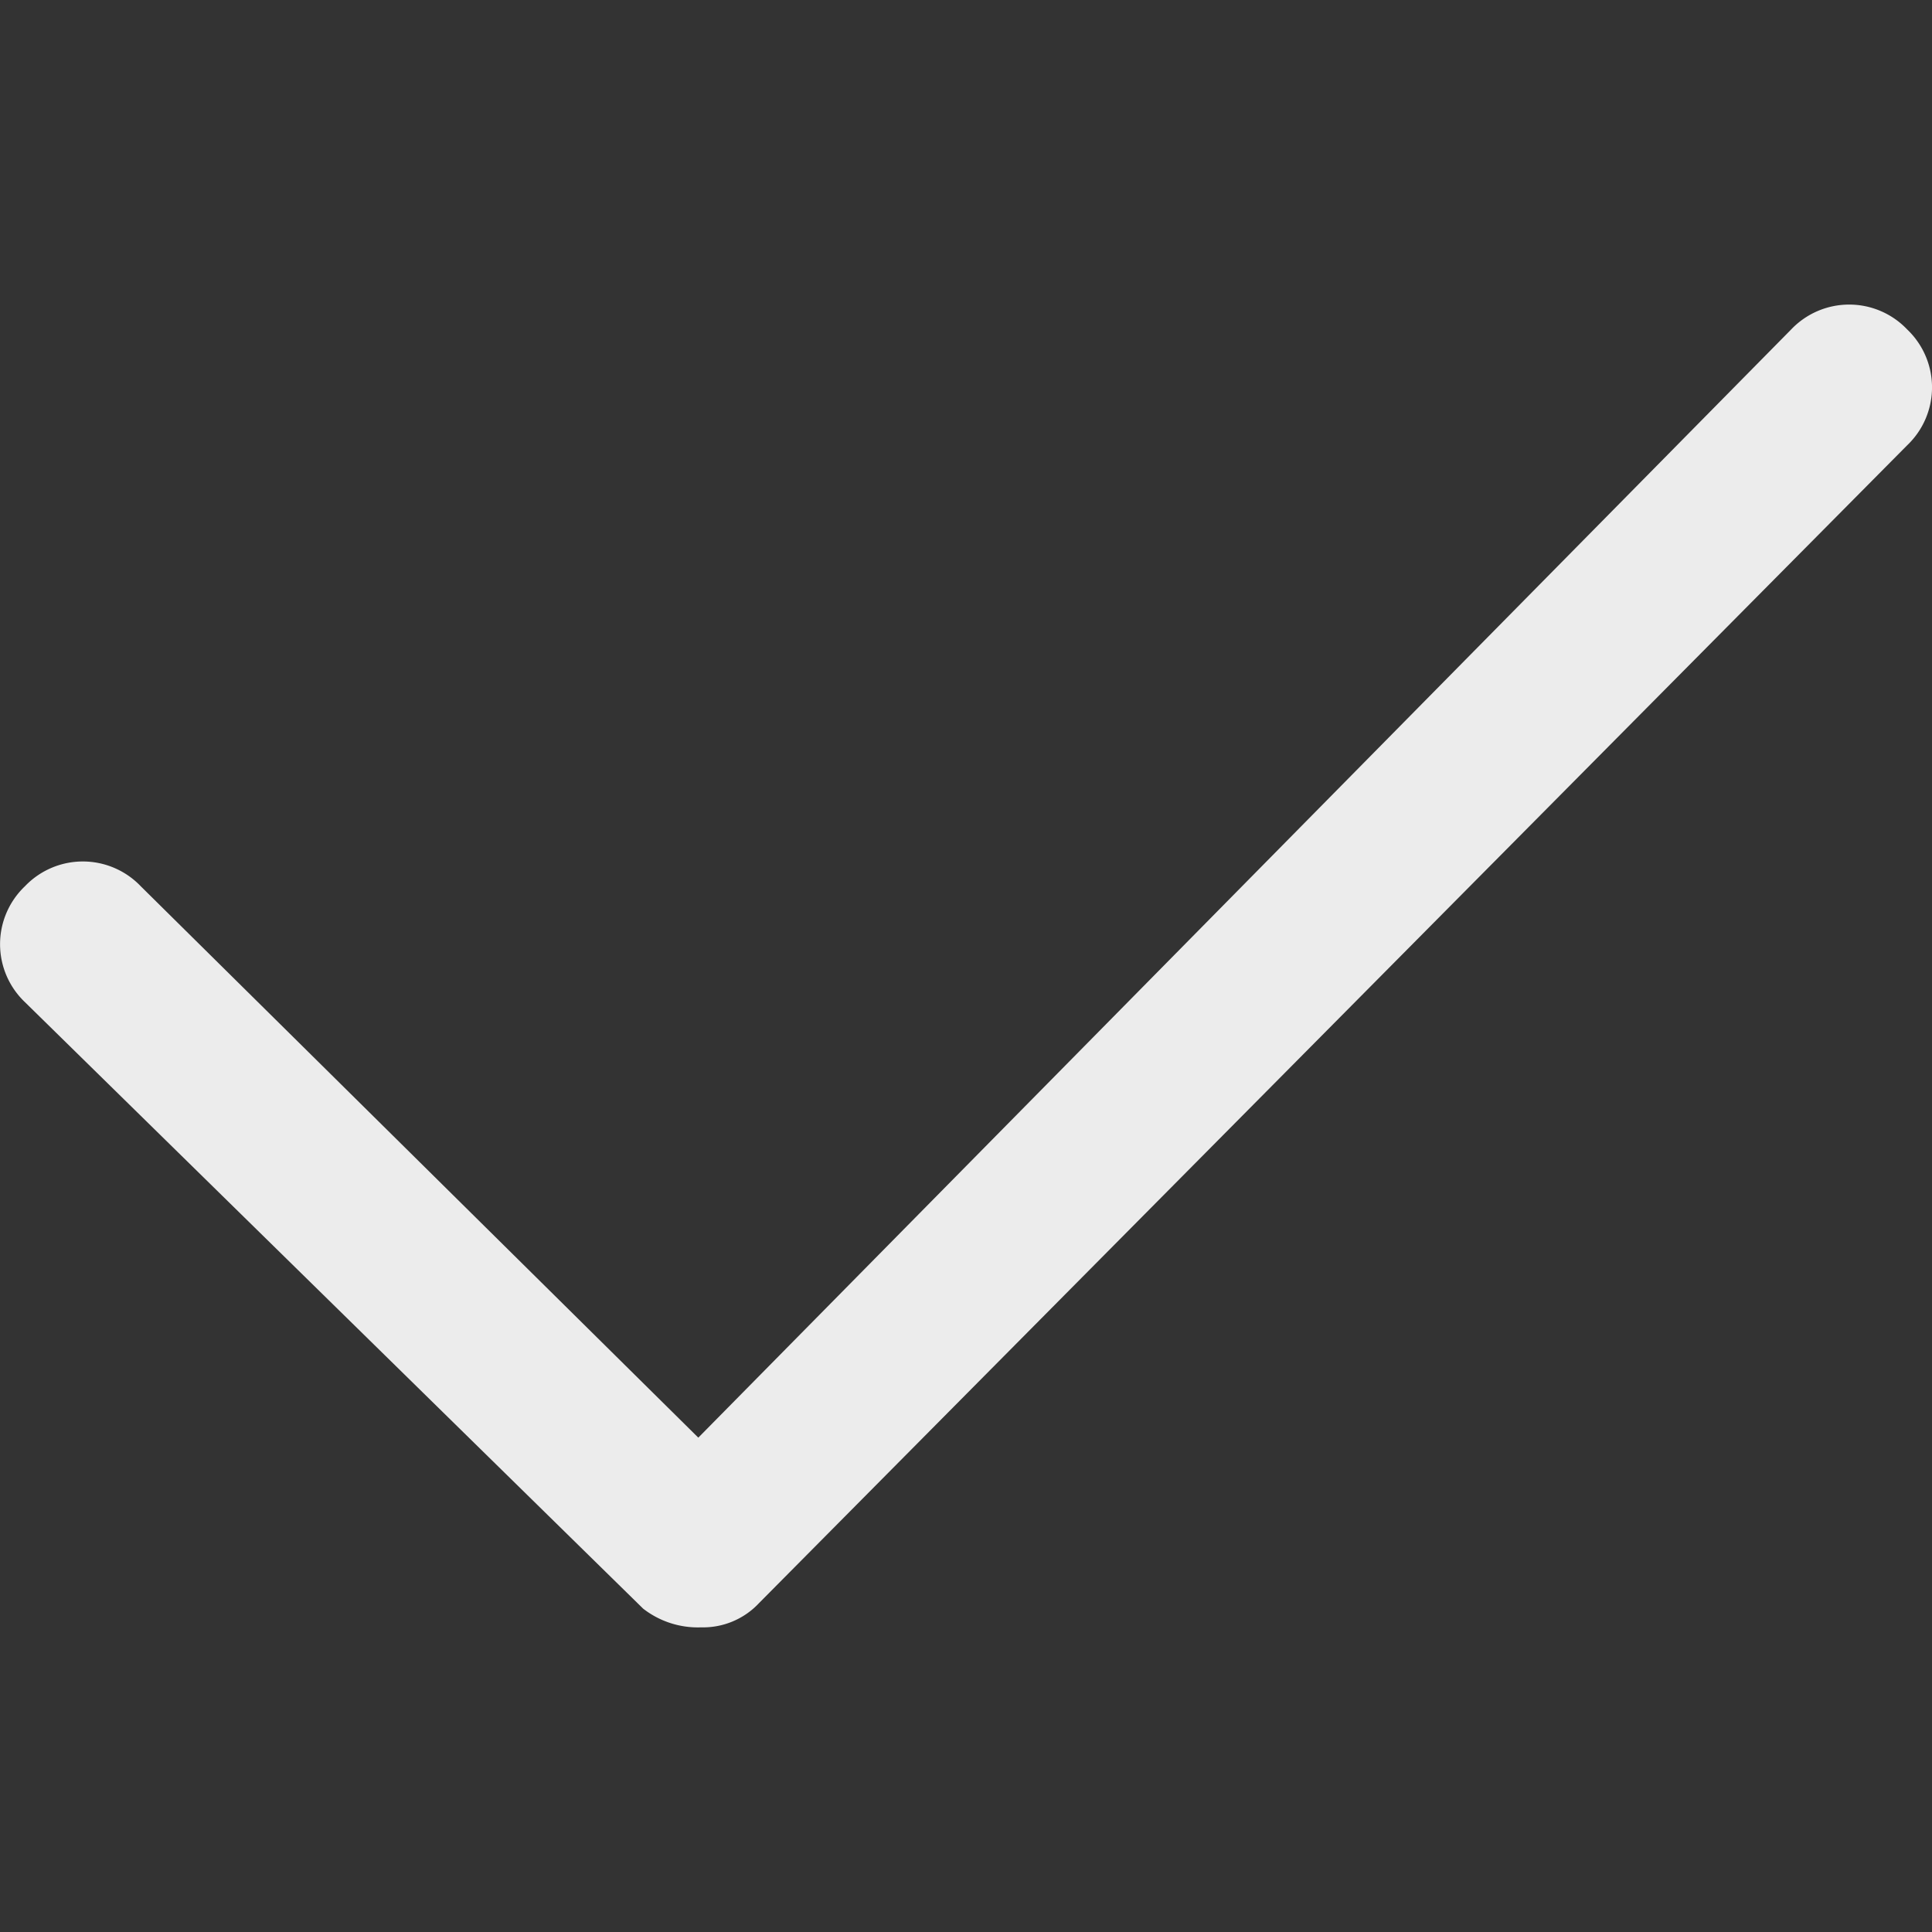 <?xml version="1.0" standalone="no"?><!DOCTYPE svg PUBLIC "-//W3C//DTD SVG 1.1//EN" "http://www.w3.org/Graphics/SVG/1.1/DTD/svg11.dtd"><svg t="1674288724041" class="icon" viewBox="0 0 1024 1024" version="1.1" xmlns="http://www.w3.org/2000/svg" p-id="911" xmlns:xlink="http://www.w3.org/1999/xlink" width="200" height="200"><rect x="0" y="0" width="1024" height="1024" fill="#333333" stroke="none"/><path d="M371.59 862.528a47.232 47.232 0 0 1-30.72-9.92L13.19 531.136a42.368 42.368 0 0 1 0-61.376 42.432 42.432 0 0 1 61.44 0l295.488 292.224 579.264-587.392a42.432 42.432 0 0 1 61.44 0 42.368 42.368 0 0 1 0 61.44l-608.512 613.632a40.576 40.576 0 0 1-30.72 12.864z" fill="#ECECEC" p-id="912"></path></svg>
